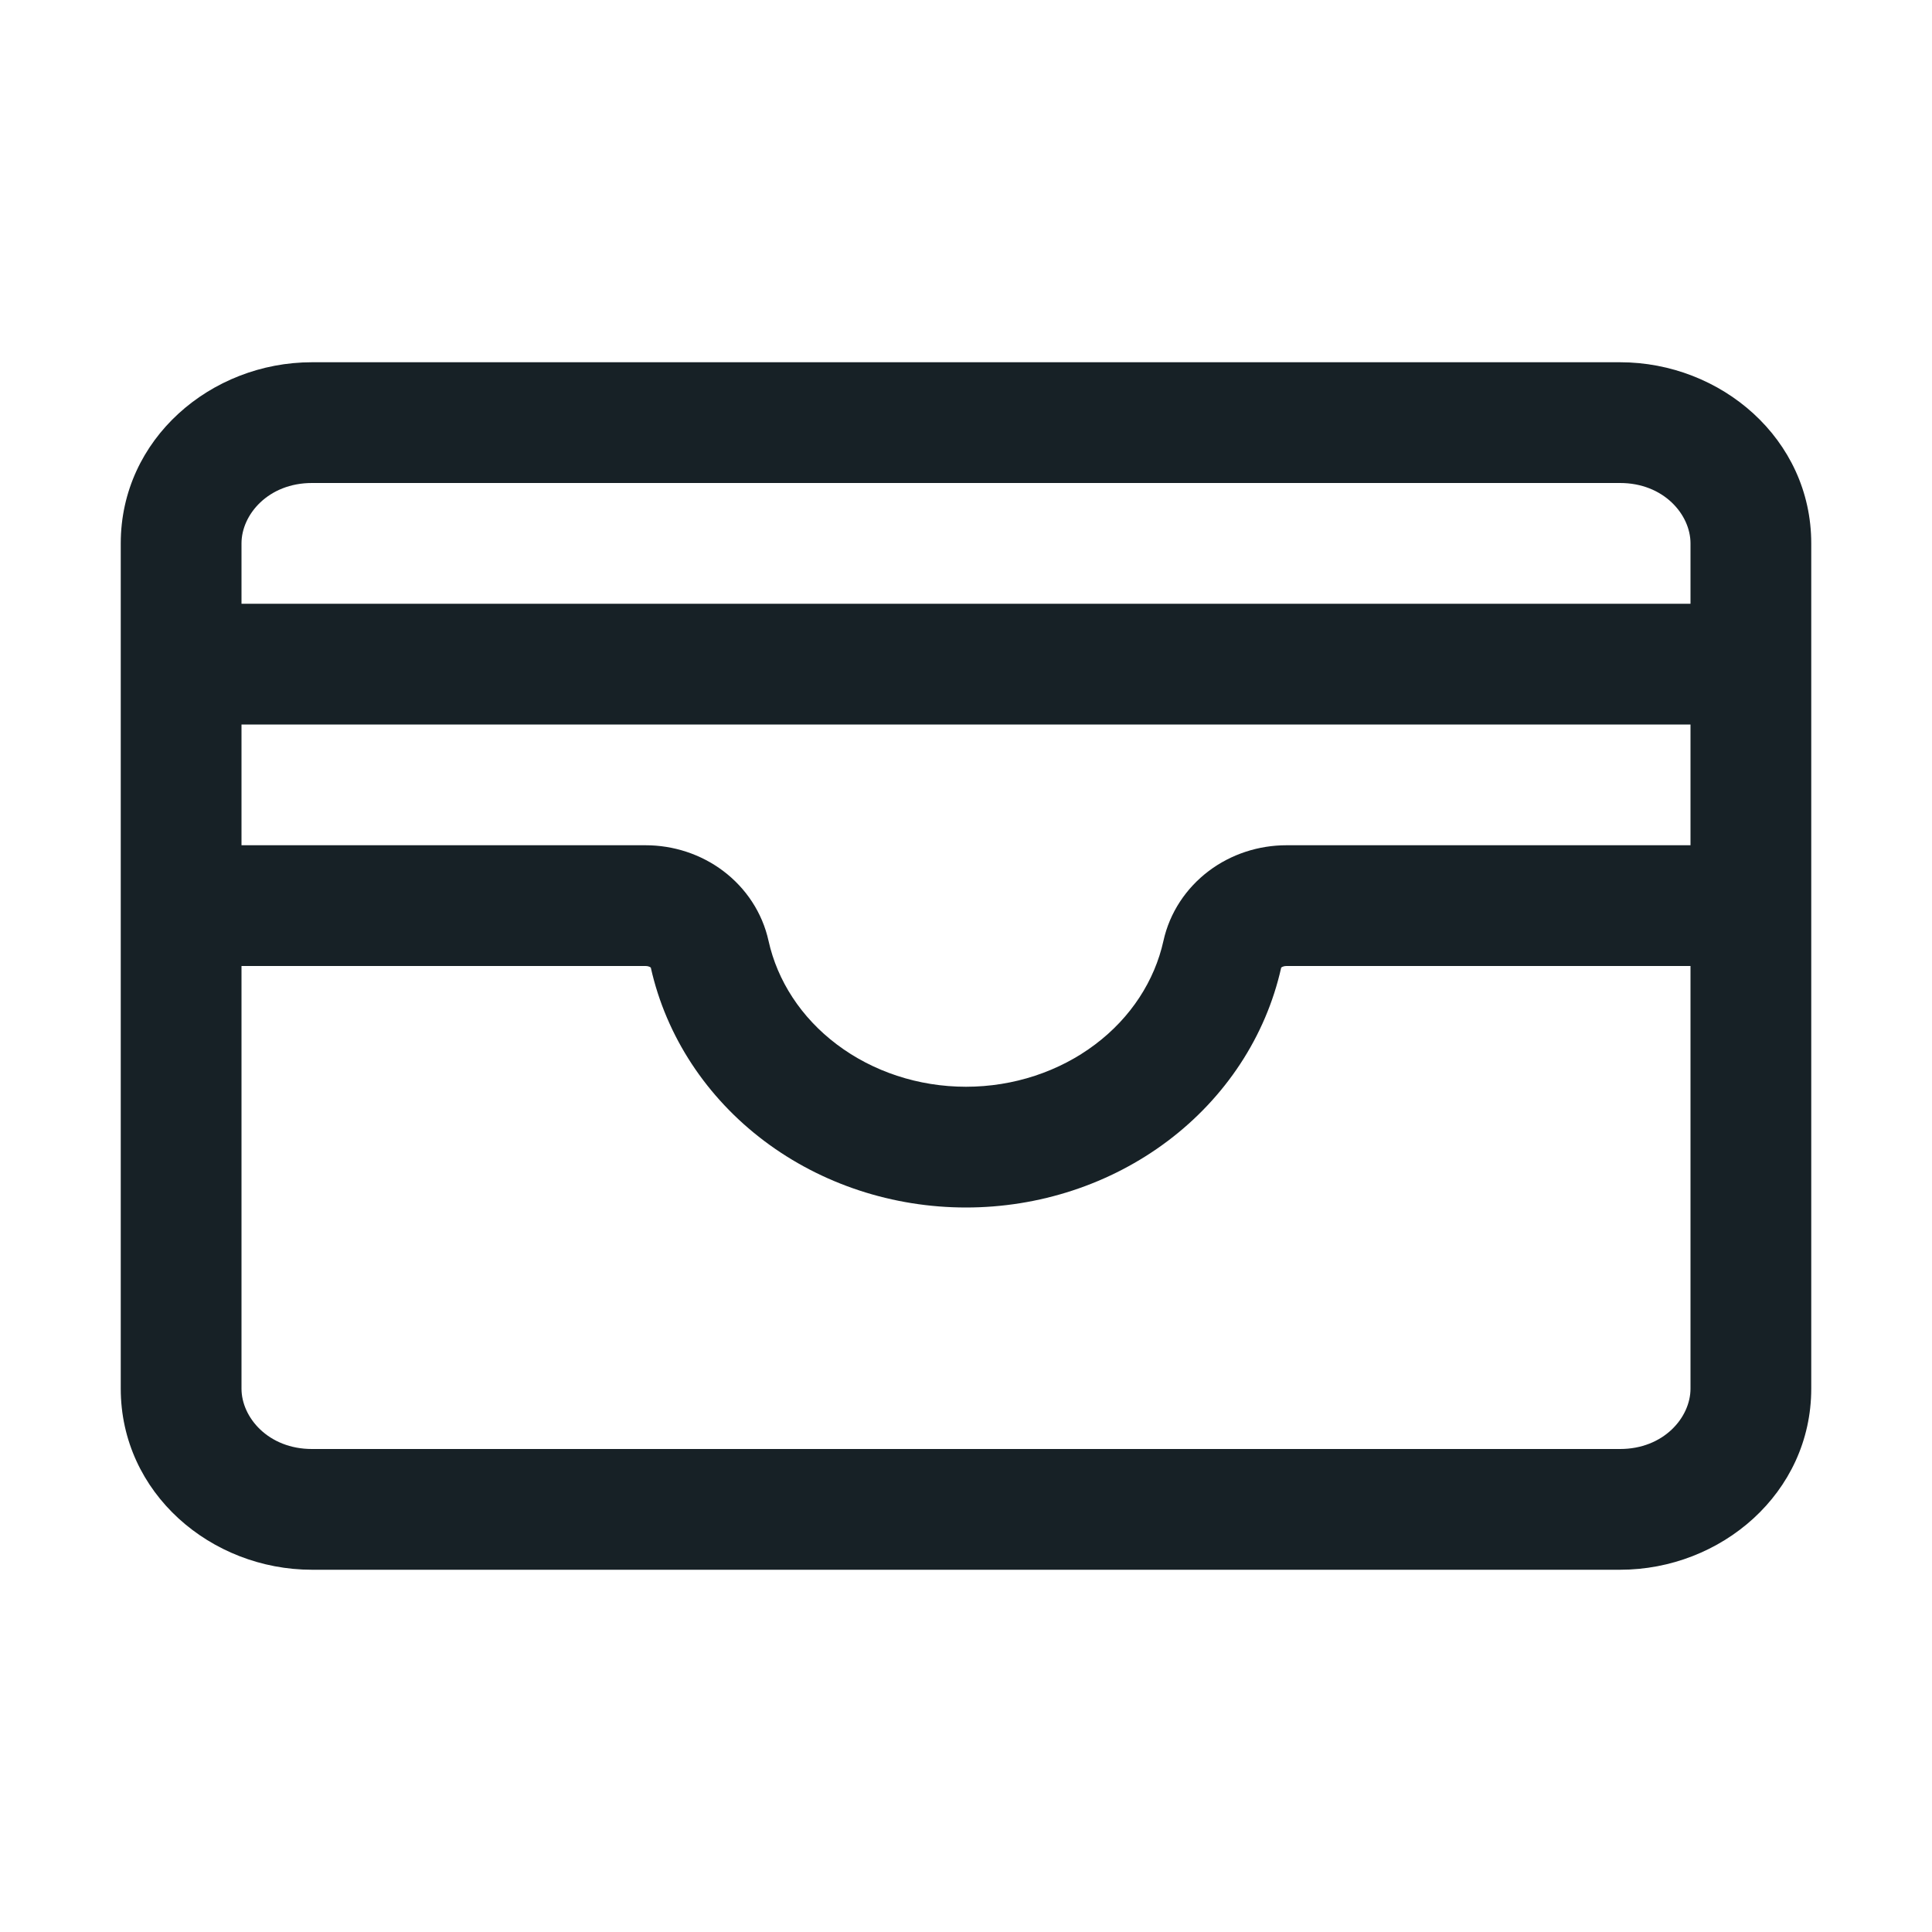 <svg width="64" height="64" viewBox="0 0 64 64" fill="none" xmlns="http://www.w3.org/2000/svg">
<path fill-rule="evenodd" clip-rule="evenodd" d="M4 18C4 14.539 6.989 12 10.333 12H53.667C57.011 12 60 14.539 60 18V46C60 49.461 57.011 52 53.667 52H10.333C6.989 52 4 49.461 4 46V18ZM10.333 16C8.891 16 8 17.043 8 18V20H56V18C56 17.043 55.109 16 53.667 16H10.333ZM56 24H8V28H21.386C22.305 28 23.215 28.292 23.96 28.854C24.707 29.418 25.252 30.228 25.459 31.168C25.751 32.486 26.535 33.705 27.722 34.599C28.911 35.496 30.422 36 32 36C33.578 36 35.089 35.496 36.278 34.599C37.465 33.706 38.248 32.487 38.54 31.169C38.747 30.229 39.293 29.418 40.04 28.854C40.785 28.292 41.695 28 42.614 28H56V24ZM56 46V32H42.614C42.535 32 42.477 32.026 42.449 32.047C42.446 32.05 42.443 32.052 42.441 32.054C41.93 34.34 40.588 36.36 38.686 37.794C36.78 39.23 34.418 40 32 40C29.582 40 27.22 39.23 25.314 37.794C23.412 36.36 22.07 34.34 21.559 32.054C21.557 32.052 21.554 32.05 21.551 32.047C21.523 32.026 21.465 32 21.386 32H8V46C8 46.957 8.891 48 10.333 48H53.667C55.109 48 56 46.957 56 46Z" fill="#172126"/>
</svg>
